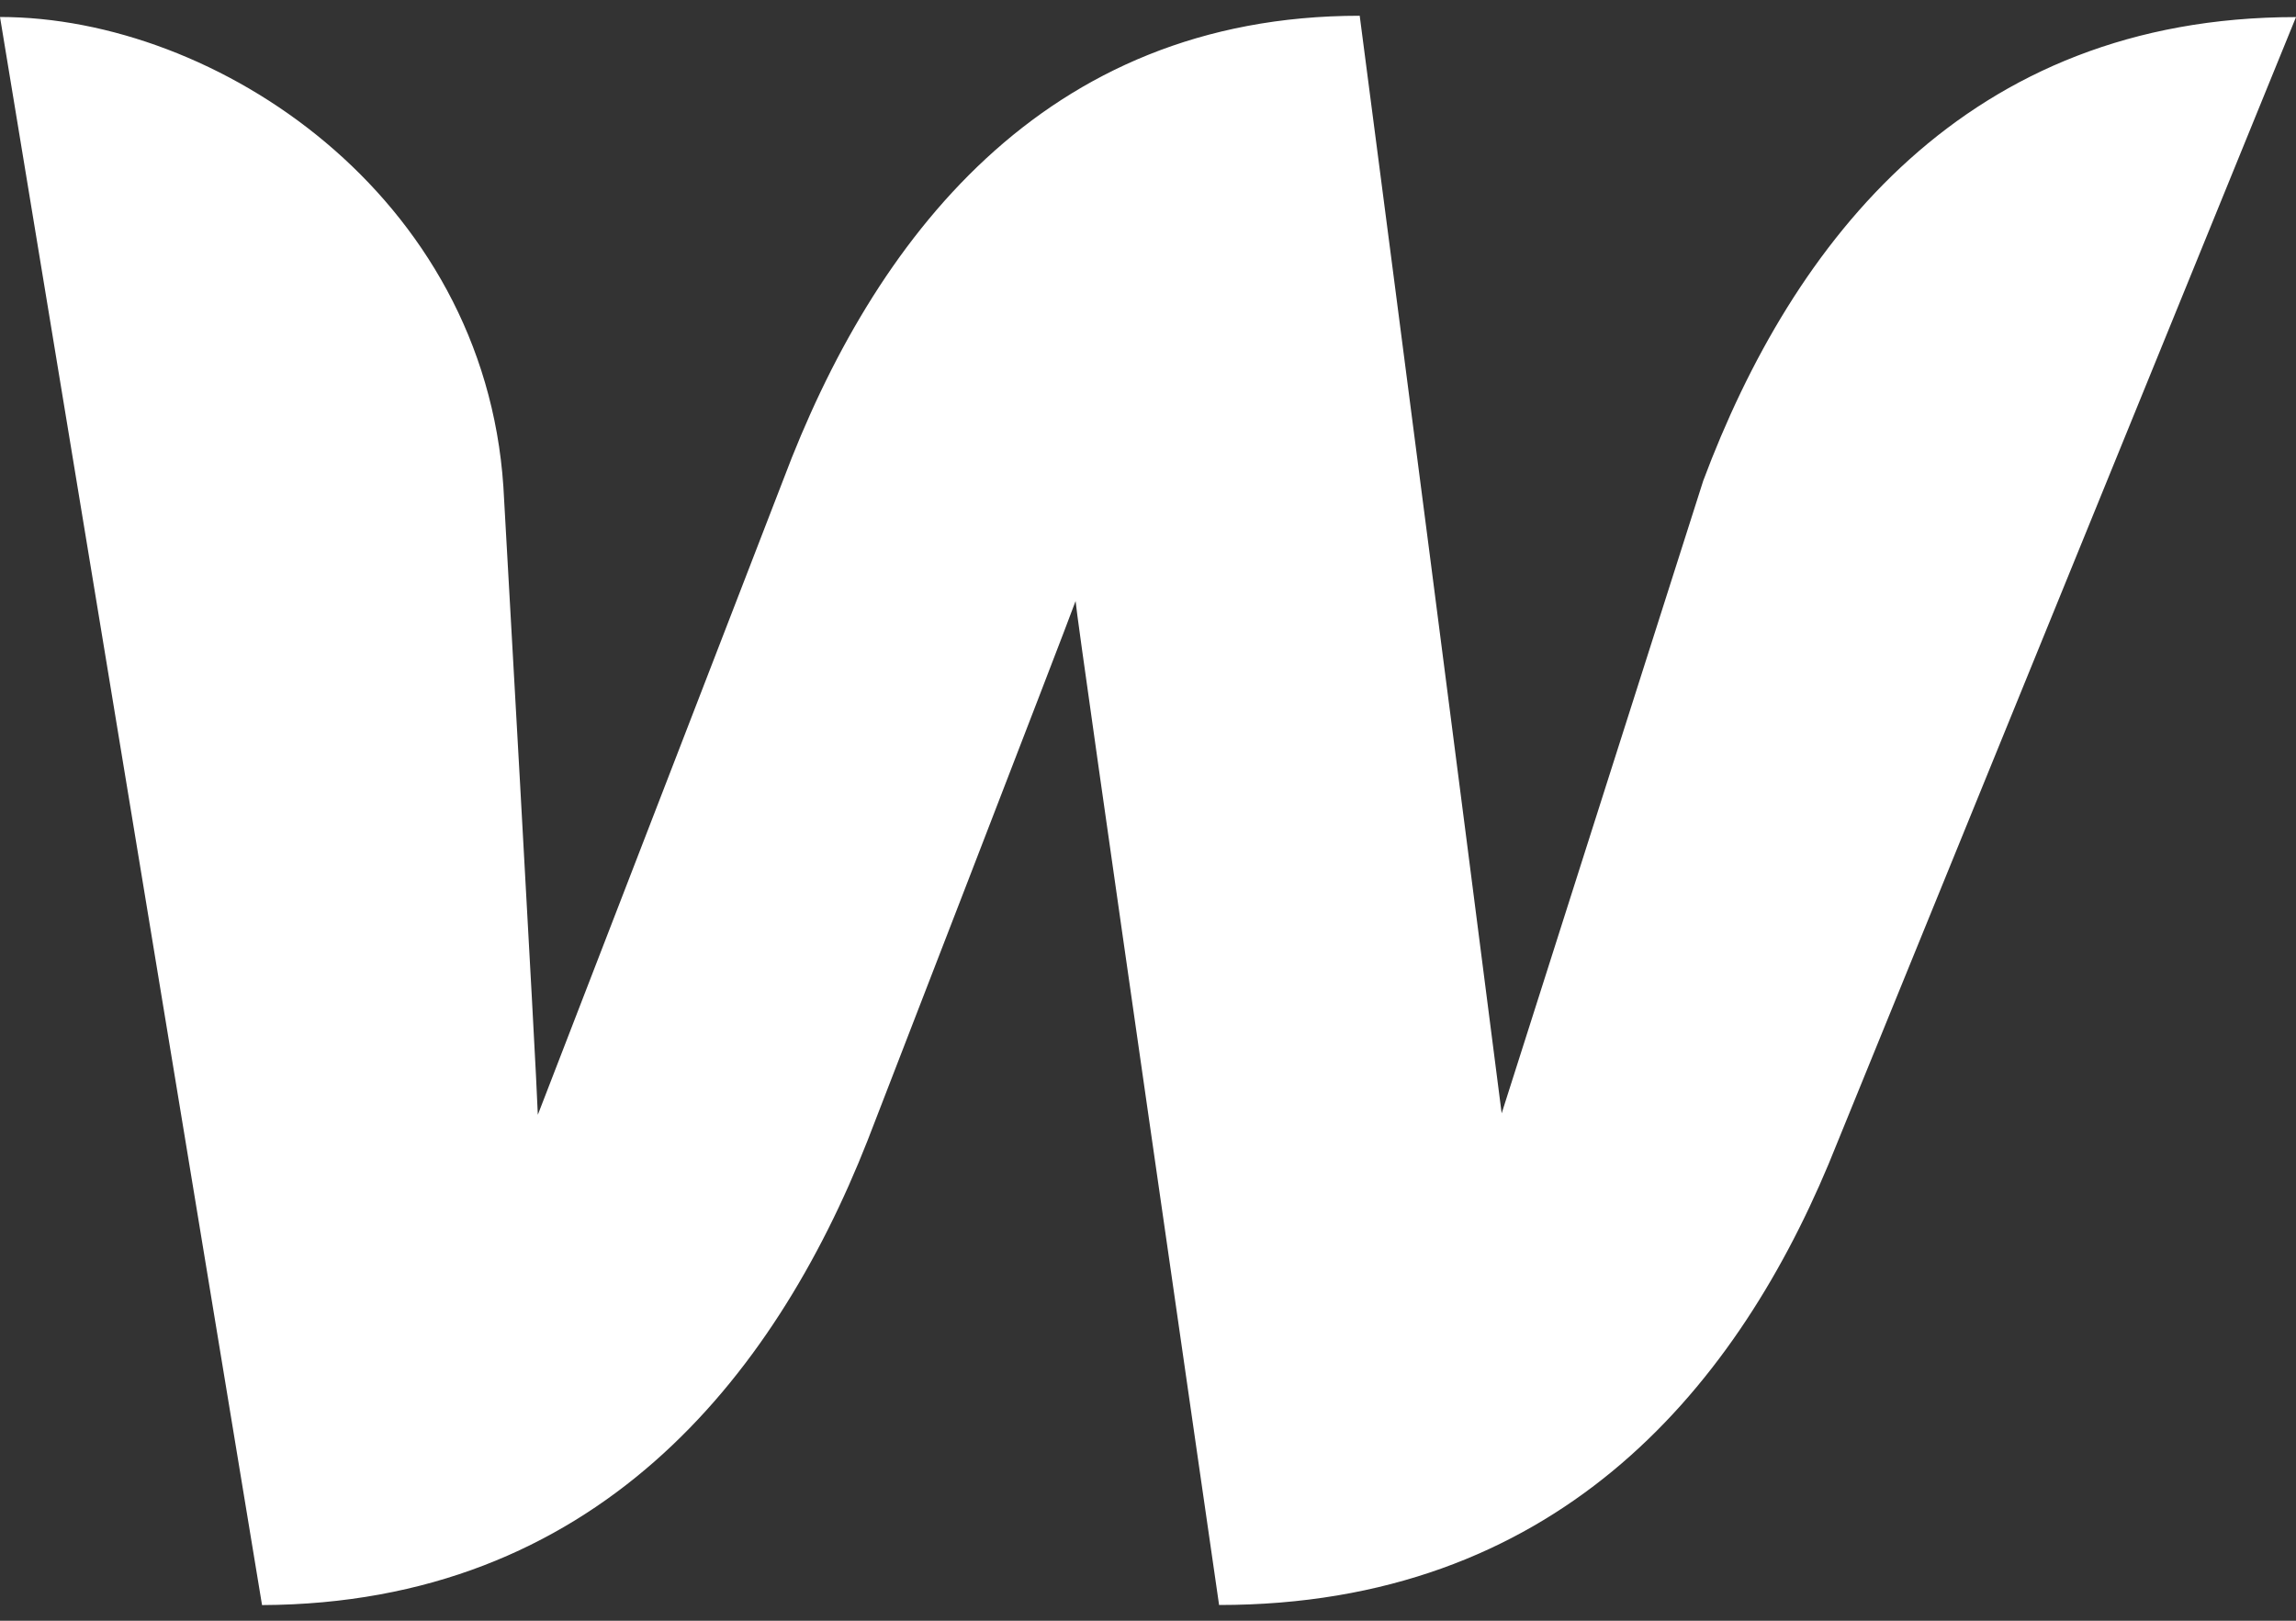 <svg viewBox='0 0 102 72' fill='none' xmlns='http://www.w3.org/2000/svg'>
<rect x="0" y="0" width="102" height="72" fill="#333333" stroke="none"/>
<path d='M75.659 21.38C75.659 21.38 67.388 47.318 66.712 49.46C64.63 33.204 62.527 16.951 60.405 0.7C46.312 0.7 38.777 10.73 34.795 21.317L23.893 49.524C23.83 47.501 22.363 21.622 22.363 21.622C21.497 8.651 9.614 0.755 0 0.755L11.641 71.305C26.405 71.241 34.365 61.271 38.535 50.684C38.535 50.684 47.417 27.742 47.783 26.701C47.846 27.679 54.158 71.301 54.158 71.301C68.982 71.301 76.946 61.942 81.23 51.725L102 0.759C87.359 0.759 79.641 10.73 75.659 21.376V21.38Z' fill='#ffffff'/>
</svg>